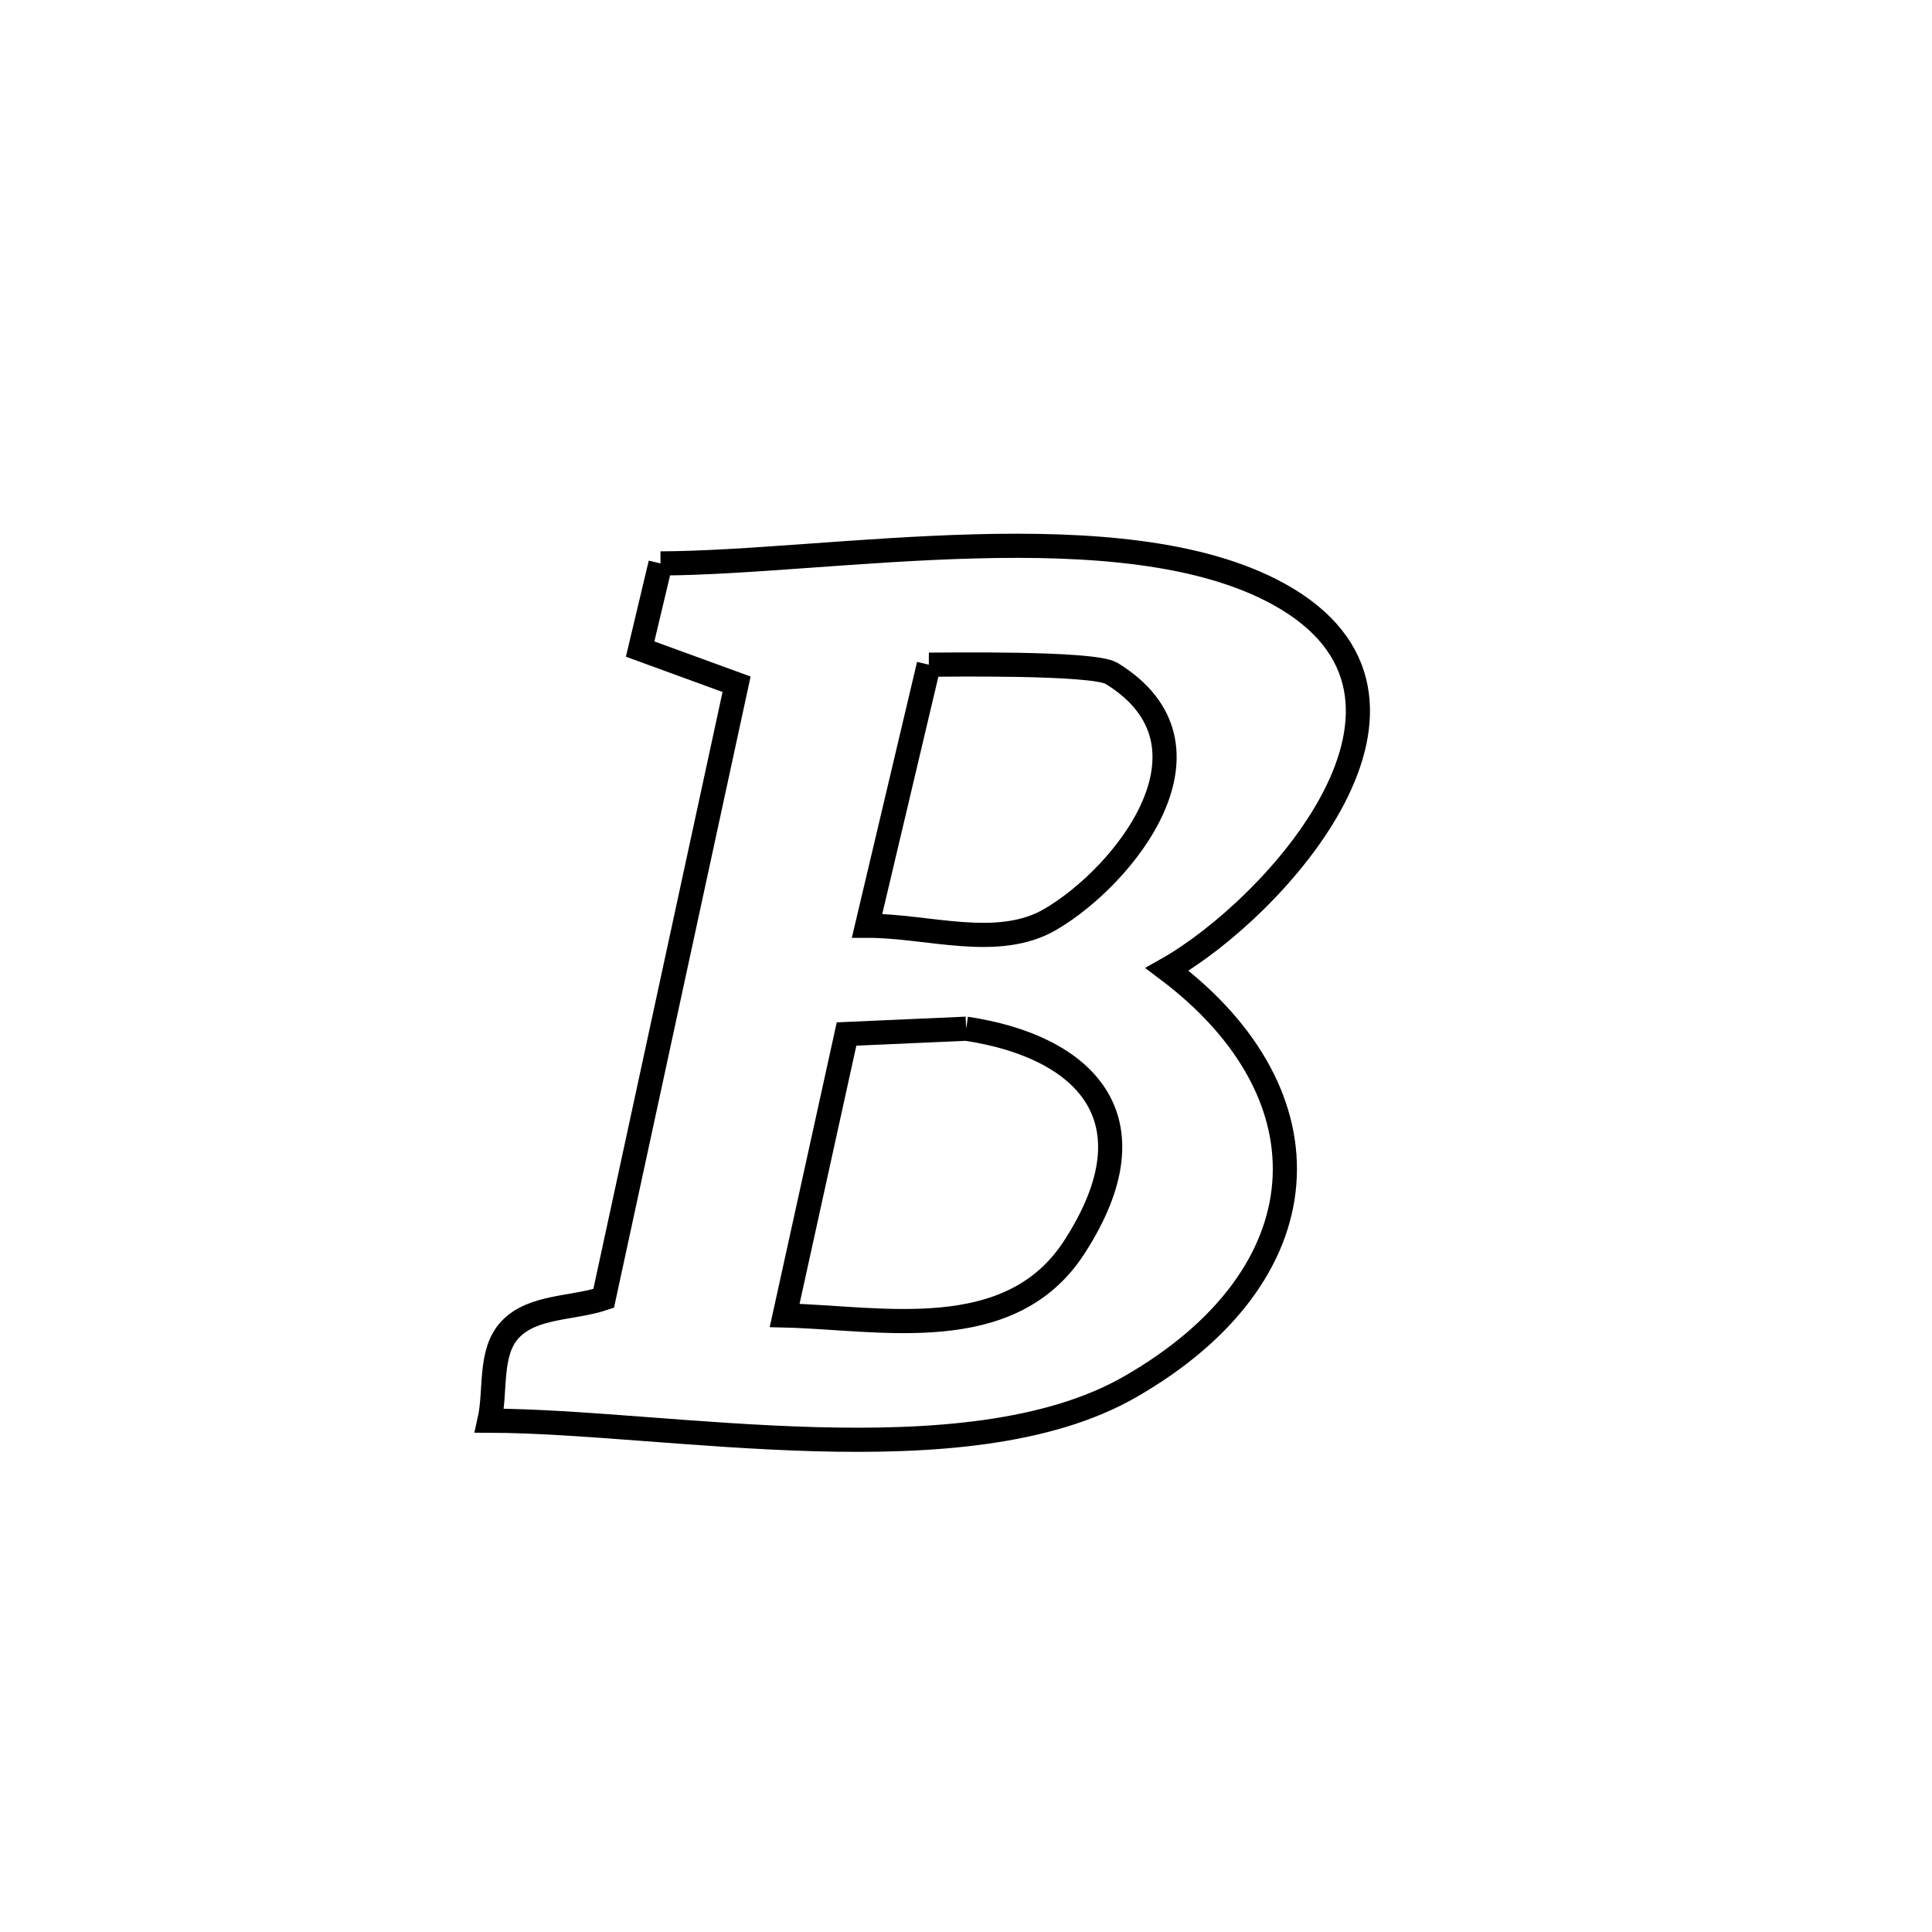 <svg xmlns="http://www.w3.org/2000/svg" viewBox="0.0 0.0 24.0 24.0" height="200px" width="200px"><path fill="none" stroke="black" stroke-width=".3" stroke-opacity="1.0"  filling="0" d="M8.205 6.999 L8.205 6.999 C9.265 6.995 10.701 6.824 12.113 6.787 C13.526 6.75 14.915 6.847 15.882 7.379 C18.224 8.666 15.834 11.286 14.498 12.042 L14.498 12.042 C16.582 13.608 16.451 15.846 14.034 17.23 C13.017 17.812 11.583 17.918 10.126 17.878 C8.669 17.838 7.189 17.651 6.08 17.648 L6.08 17.648 C6.165 17.271 6.072 16.8 6.336 16.518 C6.615 16.219 7.111 16.259 7.499 16.129 L7.499 16.129 C7.774 14.858 8.049 13.586 8.324 12.315 C8.599 11.043 8.875 9.772 9.15 8.5 L9.15 8.5 C8.751 8.354 8.351 8.209 7.952 8.063 L7.952 8.063 C8.037 7.708 8.121 7.354 8.205 6.999 L8.205 6.999"></path>
<path fill="none" stroke="black" stroke-width=".3" stroke-opacity="1.0"  filling="0" d="M11.538 8.257 L11.538 8.257 C11.718 8.258 13.58 8.226 13.808 8.365 C15.271 9.261 13.971 10.881 13.049 11.42 C12.393 11.804 11.53 11.498 10.771 11.5 L10.771 11.5 C11.026 10.419 11.282 9.338 11.538 8.257 L11.538 8.257"></path>
<path fill="none" stroke="black" stroke-width=".3" stroke-opacity="1.0"  filling="0" d="M12.002 12.779 L12.002 12.779 C13.437 12.993 14.4 13.865 13.344 15.495 C12.545 16.728 10.935 16.369 9.747 16.341 L9.747 16.341 C10.003 15.176 10.259 14.011 10.516 12.845 L10.516 12.845 C11.011 12.823 11.507 12.801 12.002 12.779 L12.002 12.779"></path></svg>